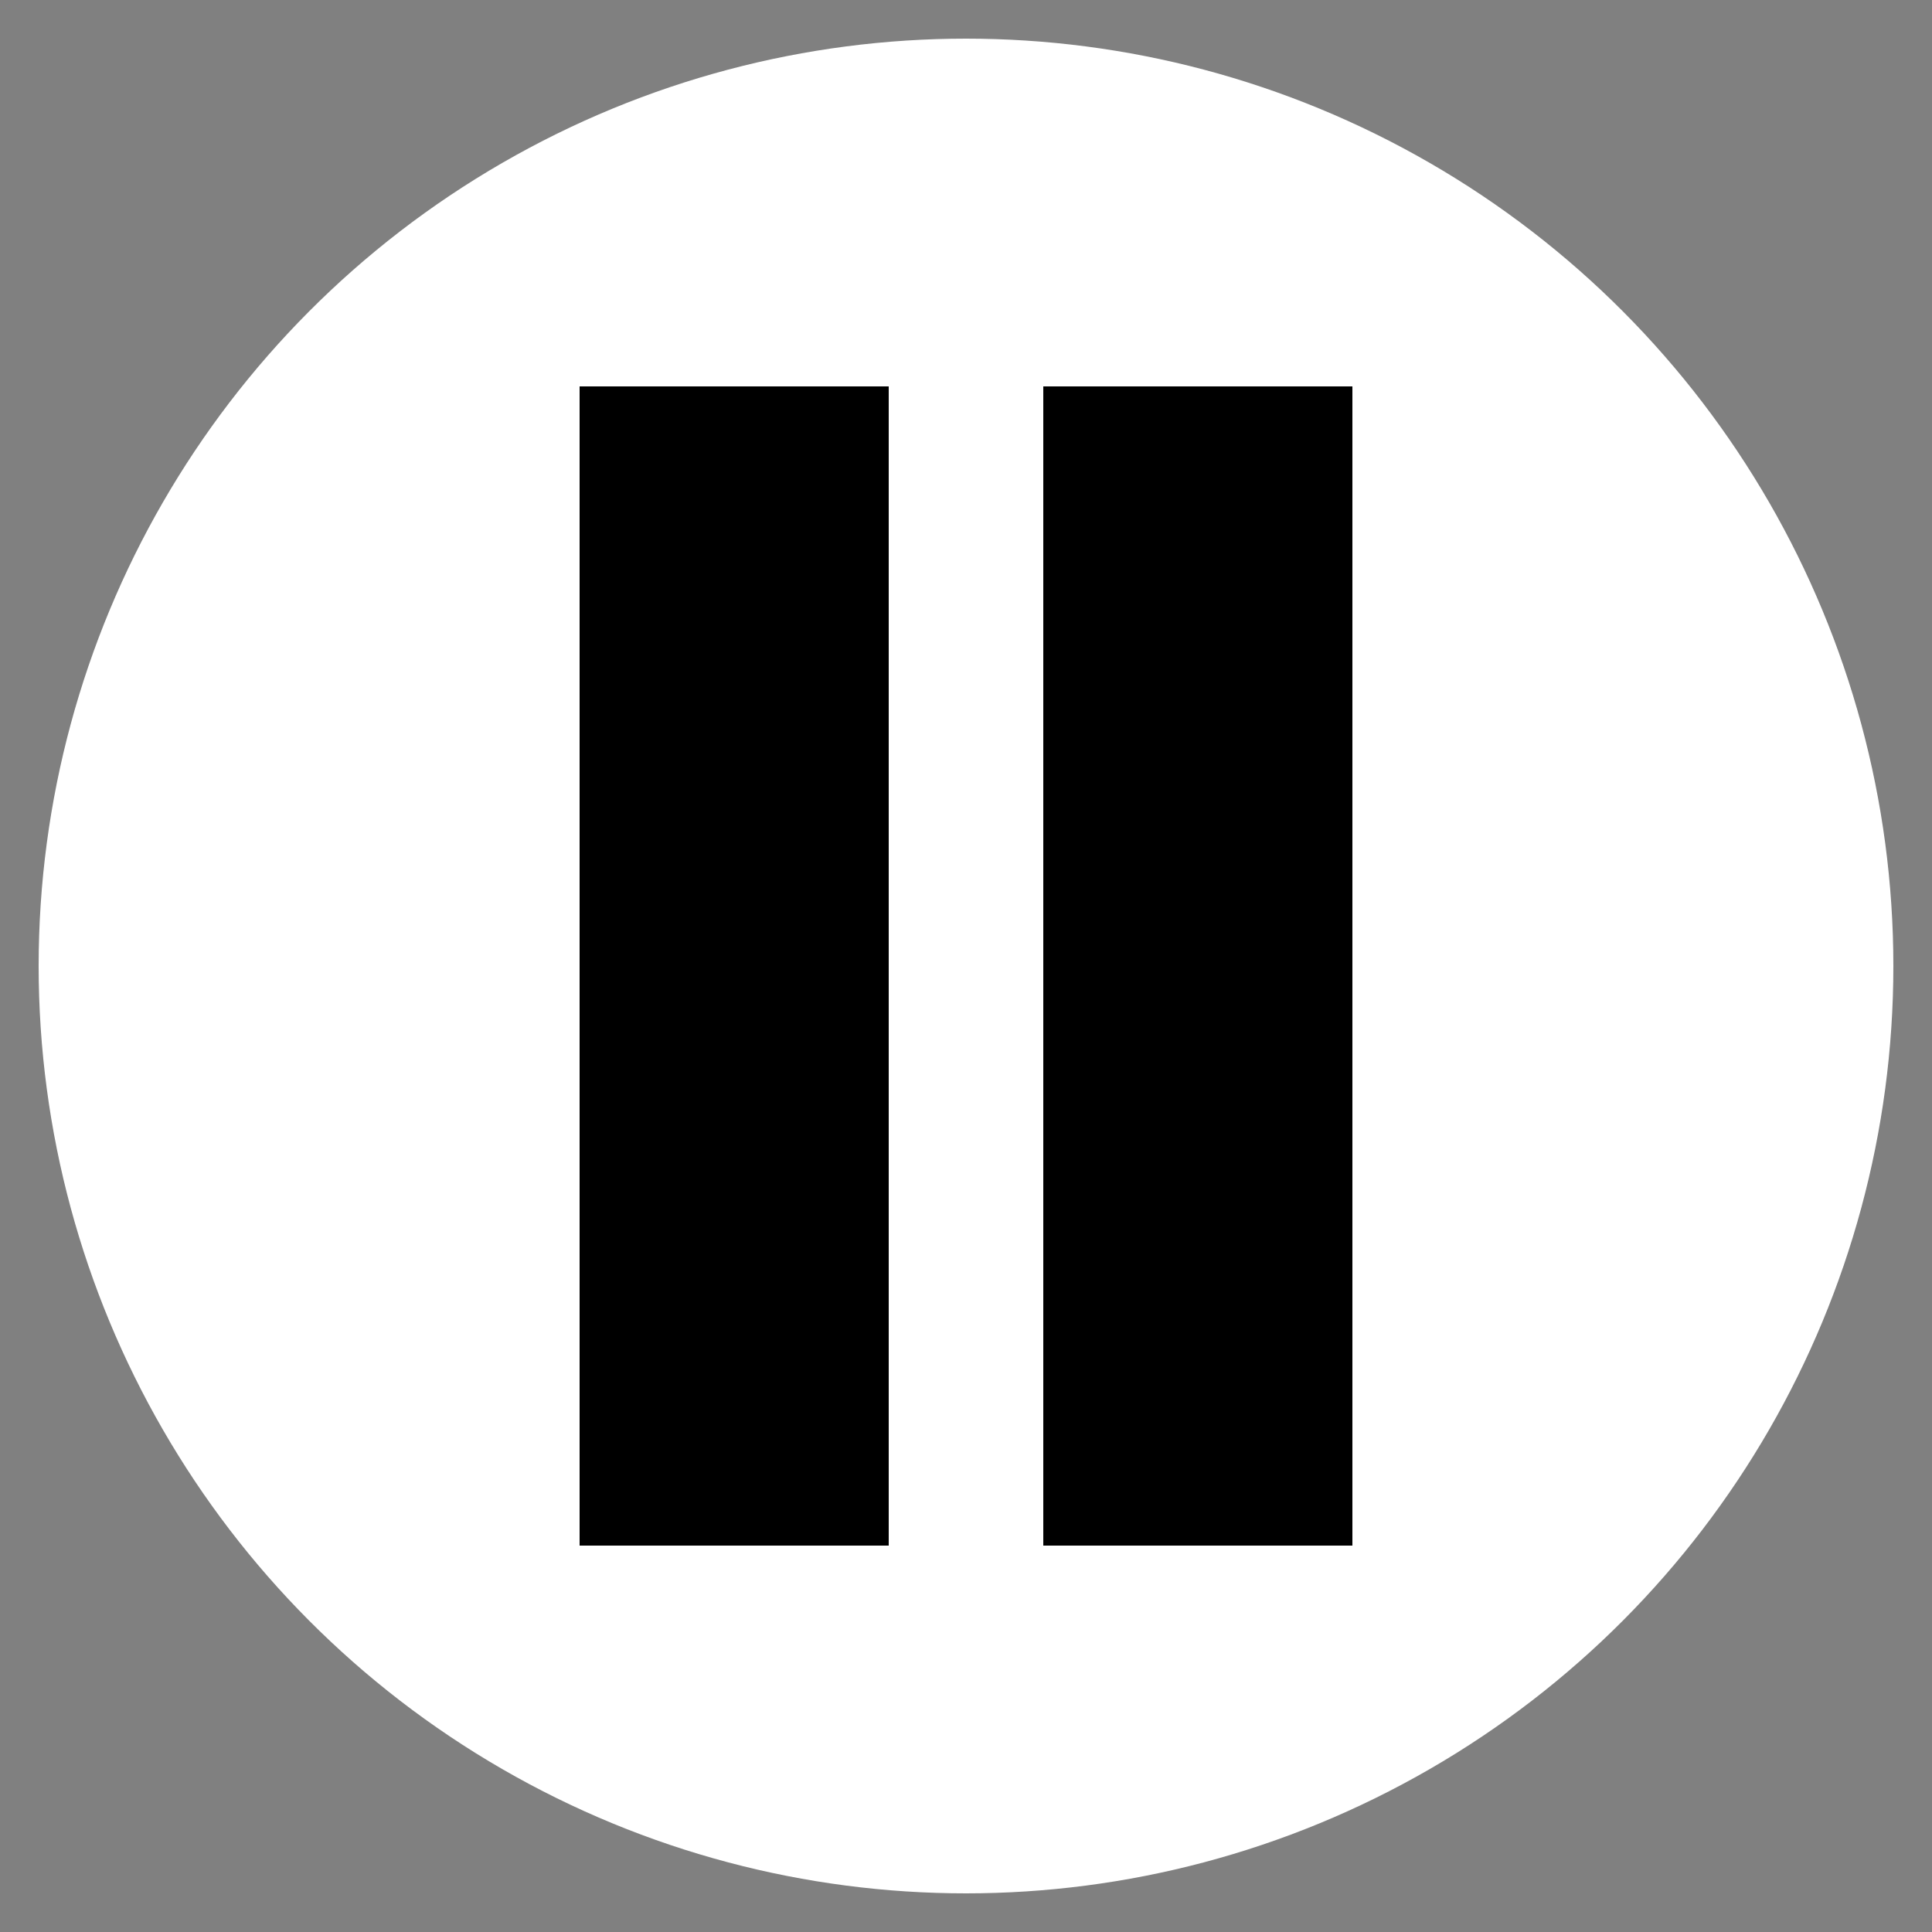 <svg width="50" height="50" viewBox="0 0 50 50" xmlns="http://www.w3.org/2000/svg">
    <rect x="0" y="0" width="50" height="50" fill="#808080" stroke="none"/>
    <circle cx="25" cy="25" r="24" fill="white"/>
  <rect x="15" y="10" width="8" height="30" fill="black"/>
  <rect x="27" y="10" width="8" height="30" fill="black"/>
</svg>
